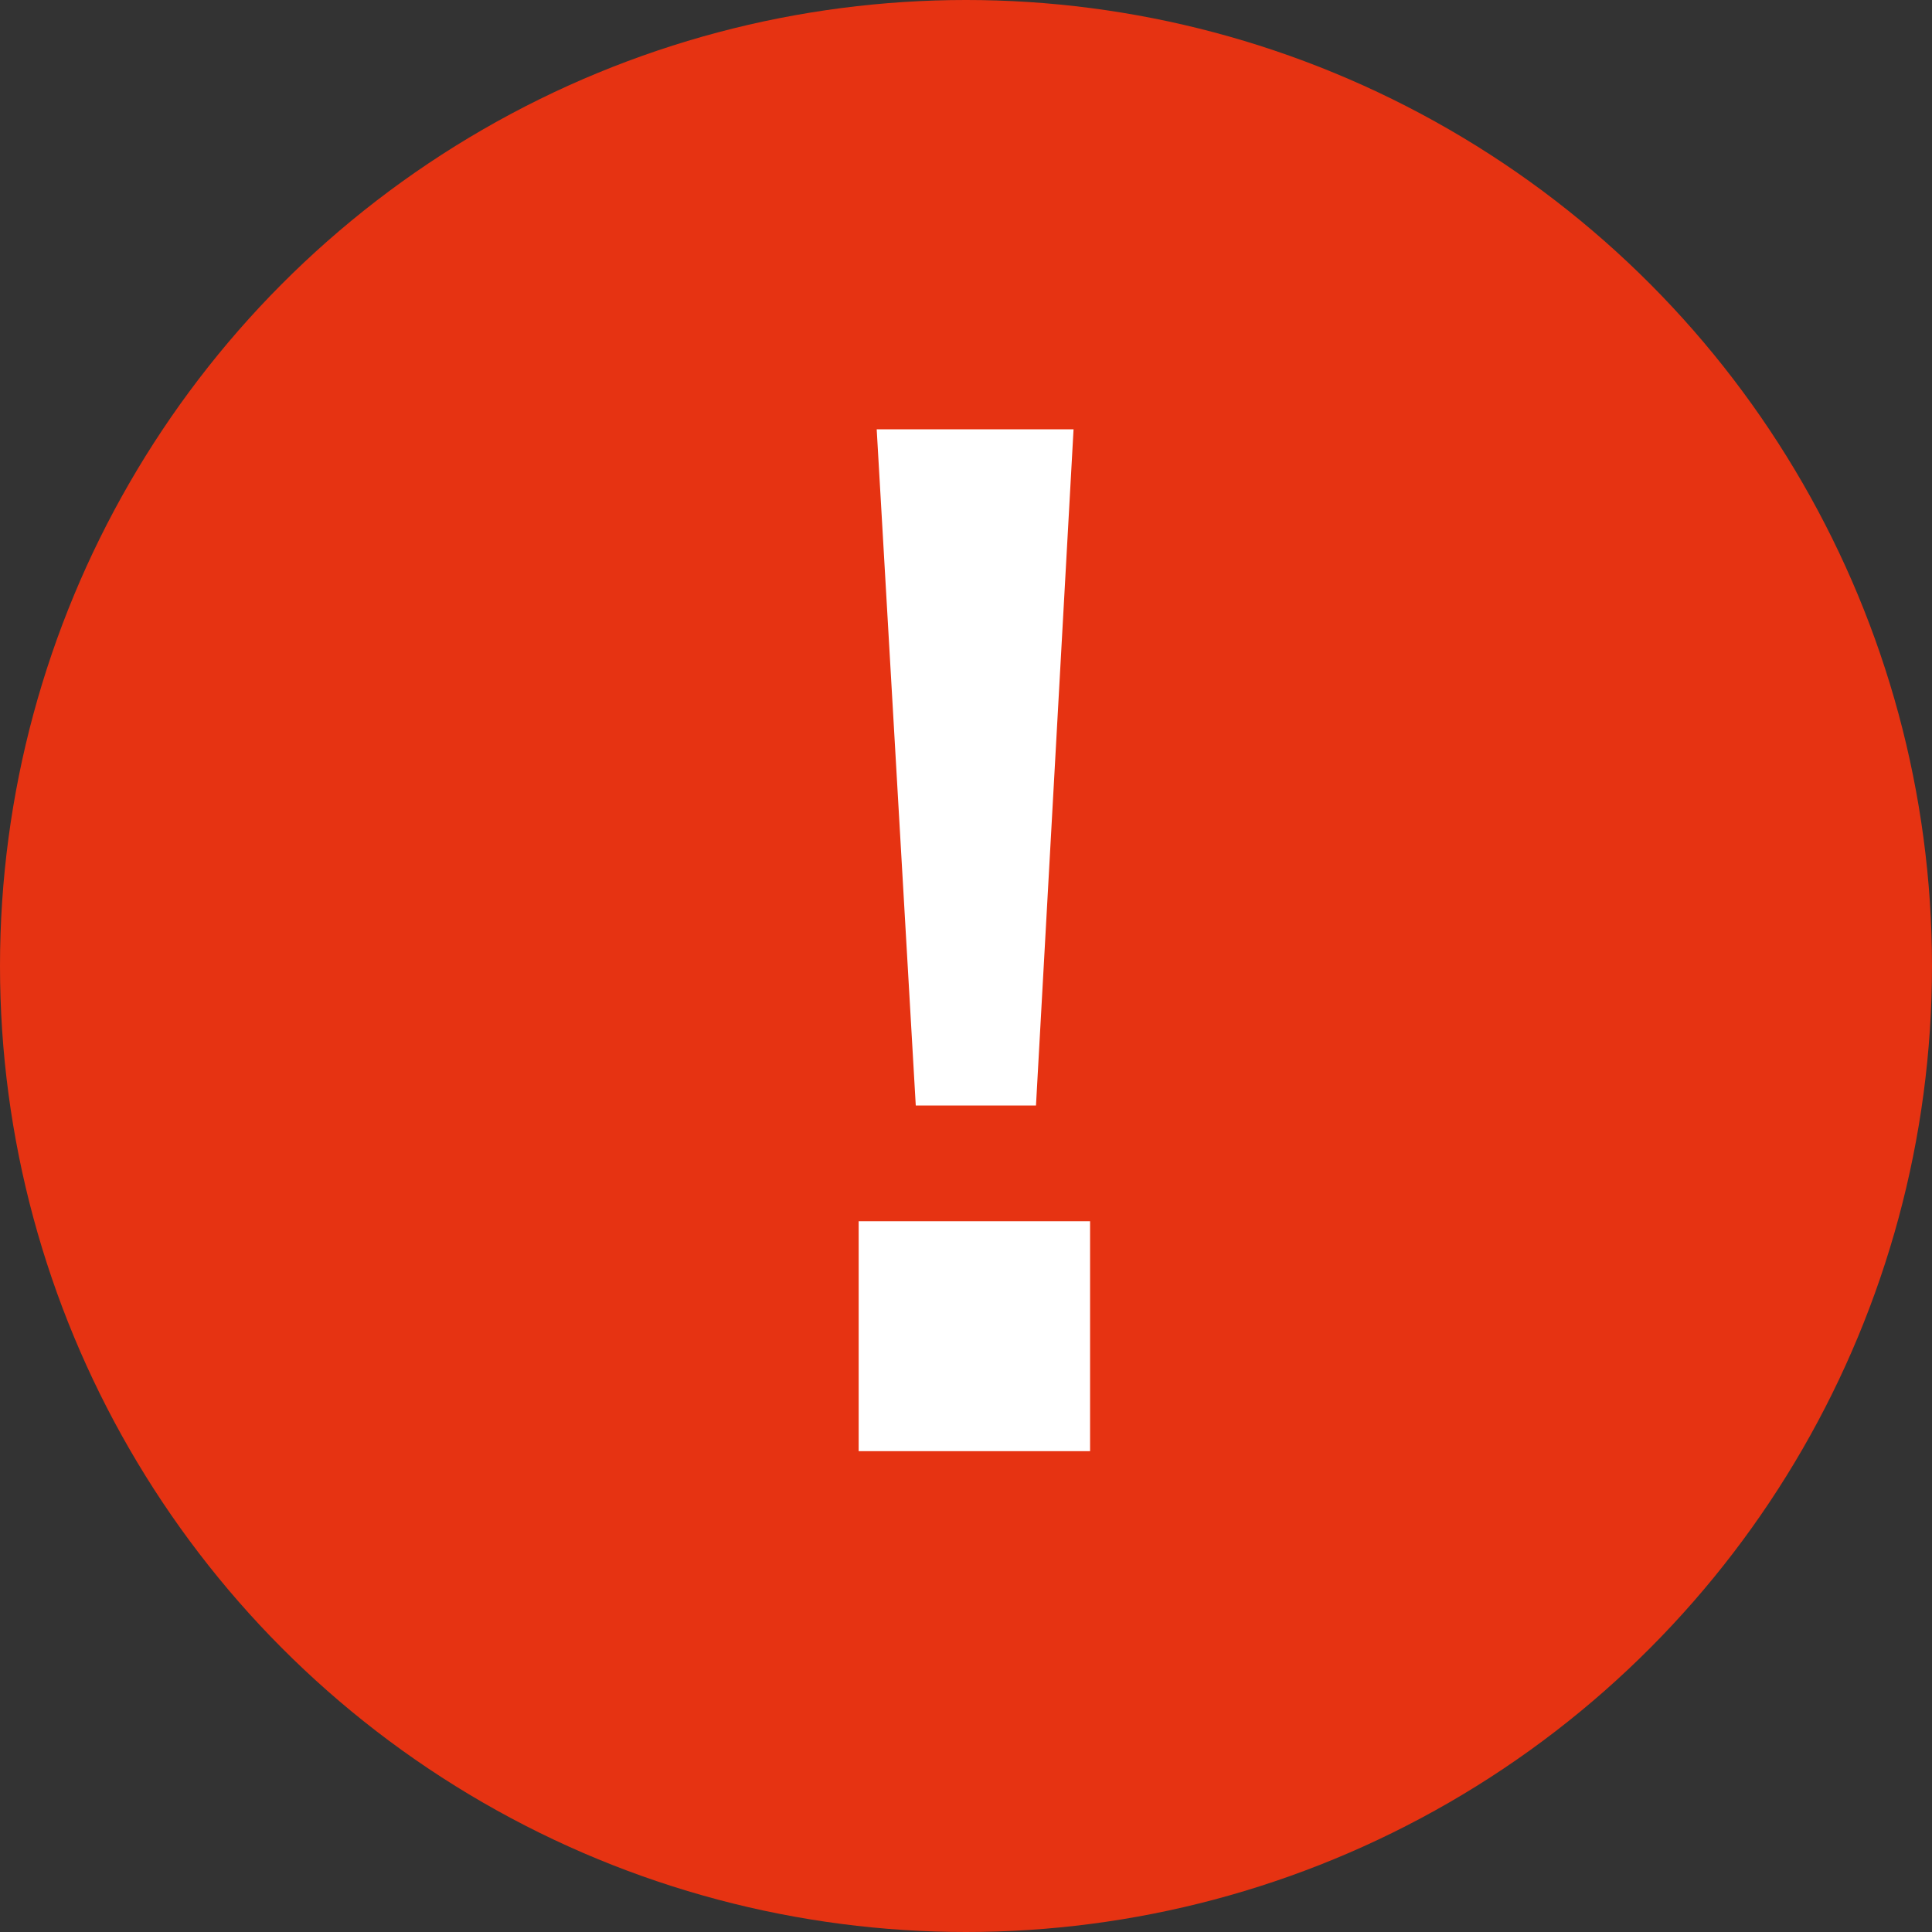 <svg width="18" height="18" viewBox="0 0 18 18" fill="none" xmlns="http://www.w3.org/2000/svg">
<rect x="0" y="0" width="18" height="18" fill="#333333" stroke="none"/>
<circle cx="9" cy="9" r="9" fill="#E63312"/>
<path d="M8.532 10.3L8.168 4H10.002L9.652 10.3H8.532ZM8 13.52V11.378H10.156V13.52H8Z" fill="white"/>
</svg>
